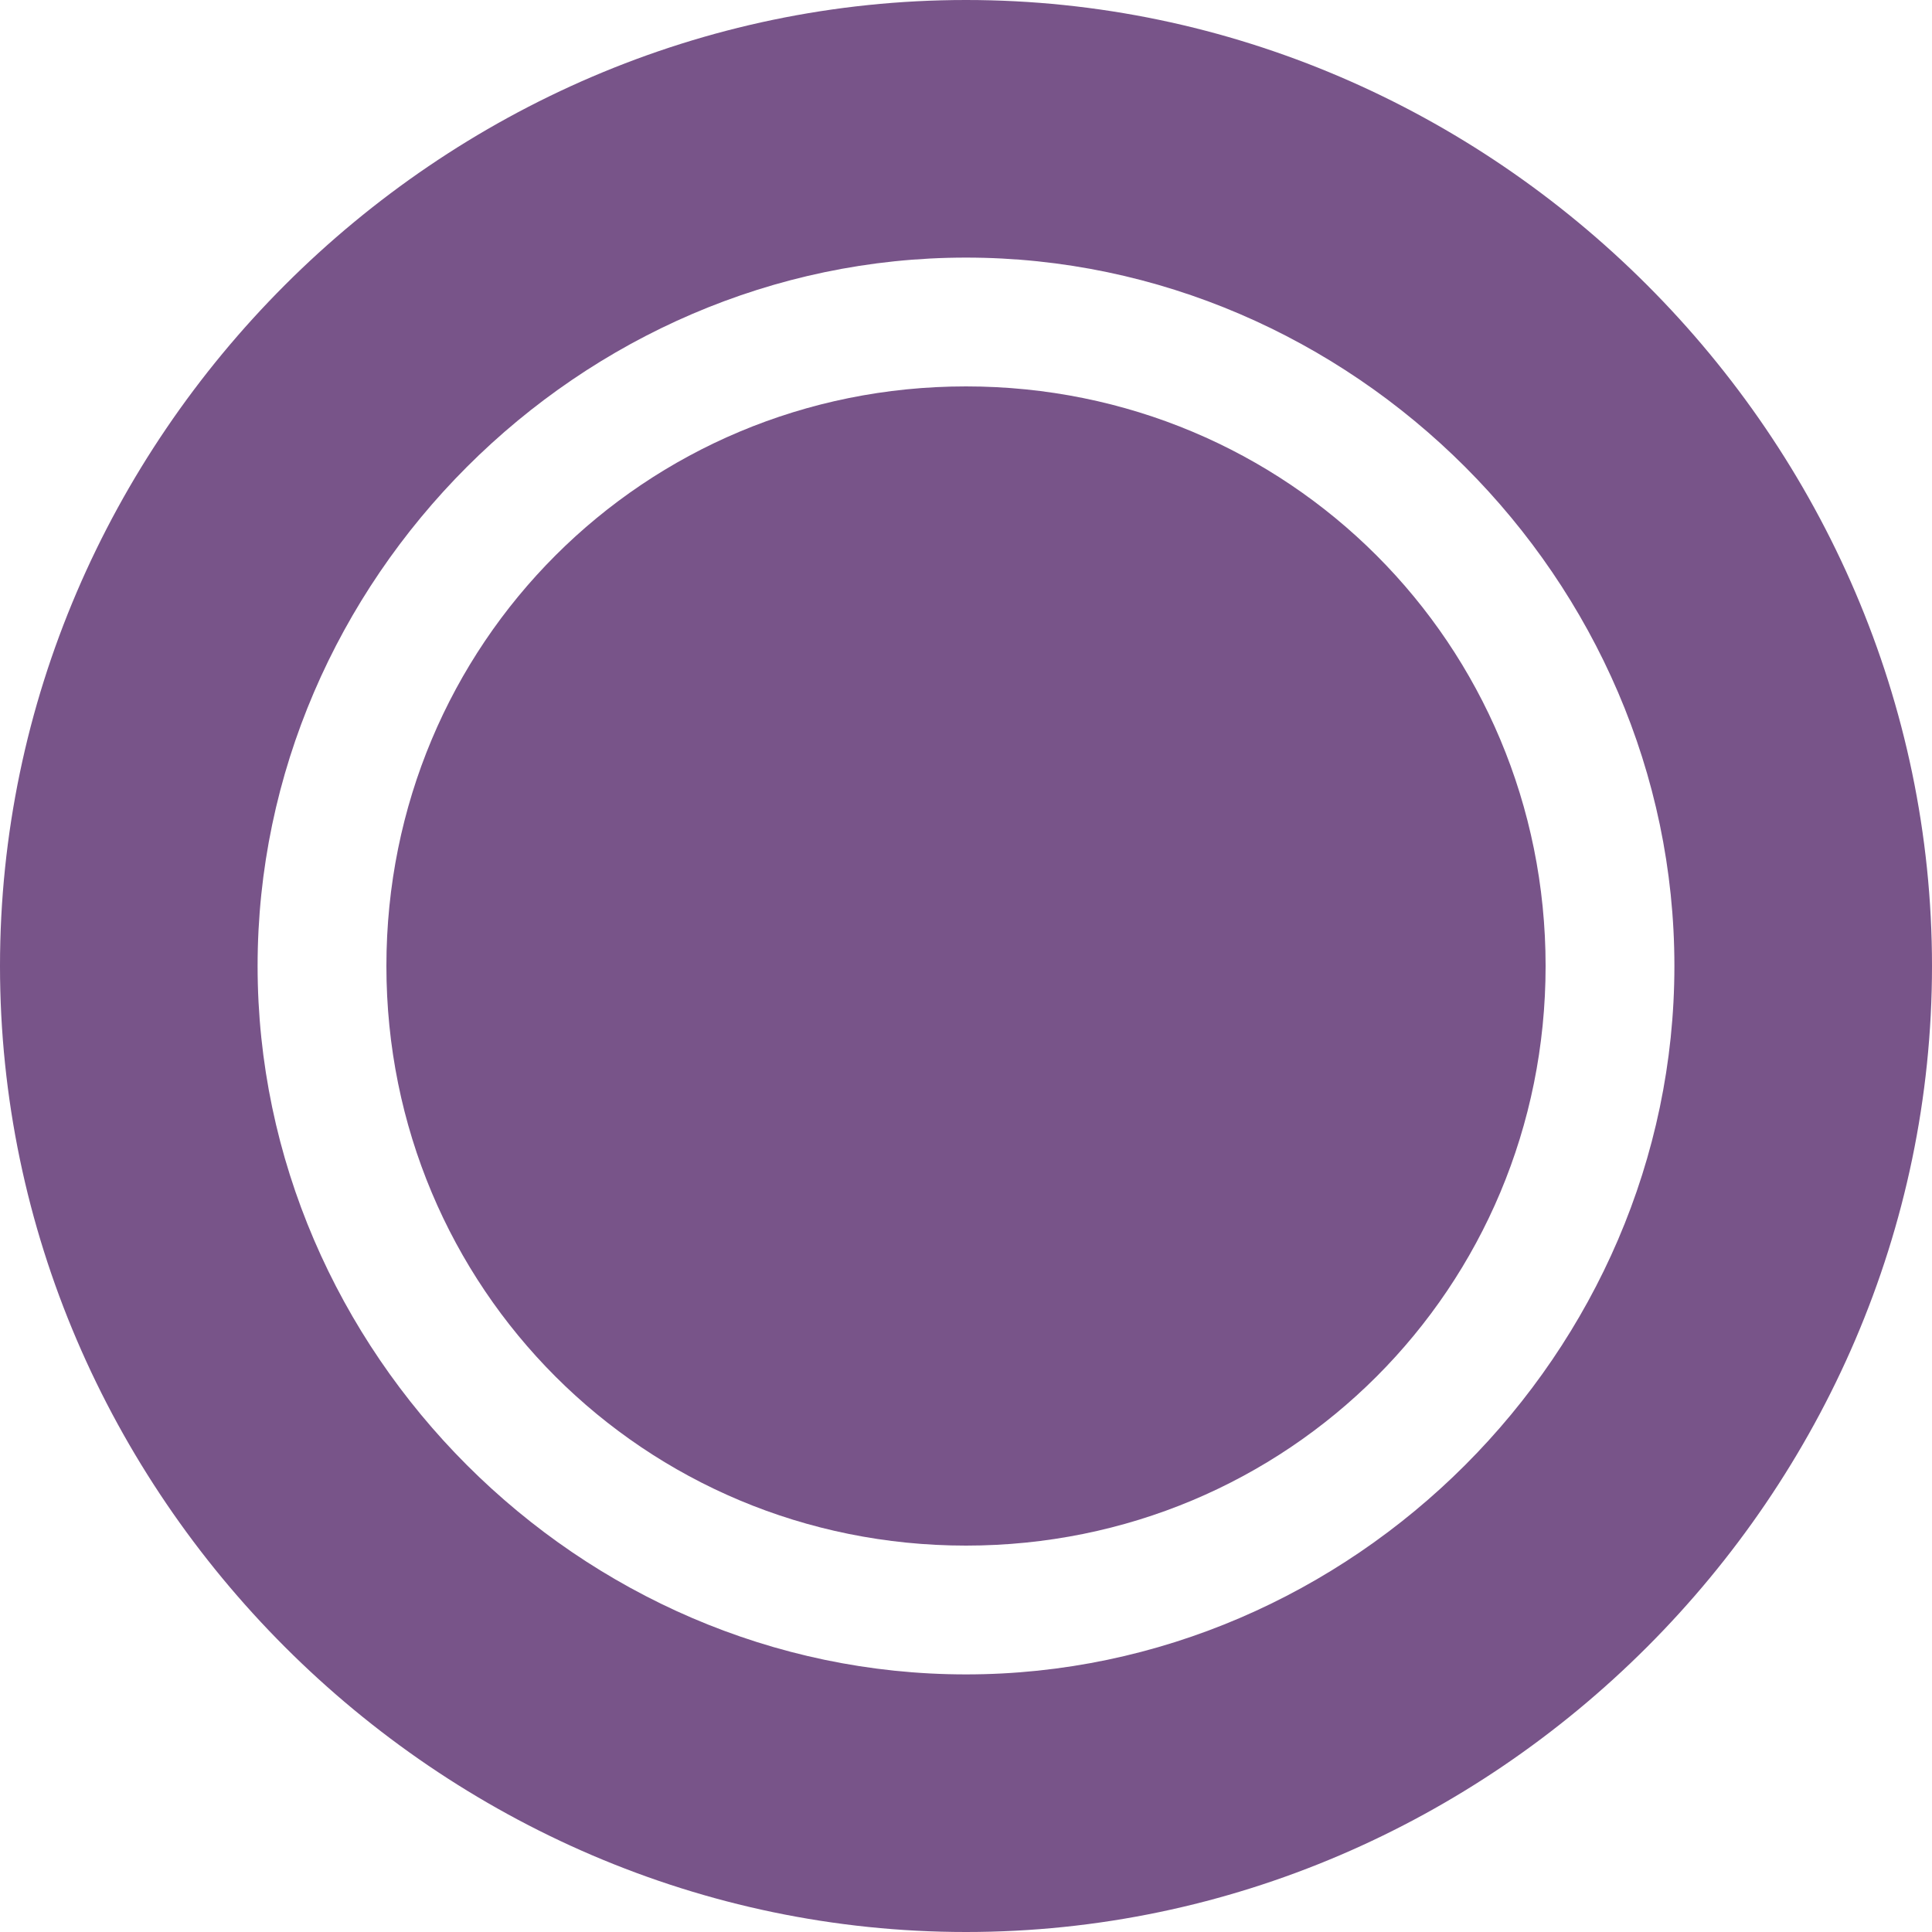 <?xml version="1.0" encoding="utf-8"?>
<!-- Generator: Adobe Illustrator 16.0.0, SVG Export Plug-In . SVG Version: 6.00 Build 0)  -->
<!DOCTYPE svg PUBLIC "-//W3C//DTD SVG 1.1//EN" "http://www.w3.org/Graphics/SVG/1.1/DTD/svg11.dtd">
<svg version="1.1" id="Layer_1" xmlns="http://www.w3.org/2000/svg" xmlns:xlink="http://www.w3.org/1999/xlink" x="0px" y="0px"
	 width="93.75px" height="93.75px" viewBox="3.125 3.125 93.75 93.75" enable-background="new 3.125 3.125 93.75 93.75"
	 xml:space="preserve">
<path fill="#785489" d="M50,78.125c15.625,0,28.125-12.5,28.125-28.125S65.625,21.875,50,21.875S21.875,34.375,21.875,50
	S34.375,78.125,50,78.125"/>
<path fill="#785489" d="M50,96.875C24.375,96.875,3.125,75.625,3.125,50S24.375,3.125,50,3.125S96.875,24.375,96.875,50
	S75.625,96.875,50,96.875z M50,15.625C31.25,15.625,15.625,31.25,15.625,50S31.25,84.375,50,84.375S84.375,68.75,84.375,50
	S68.75,15.625,50,15.625z"/>
</svg>
